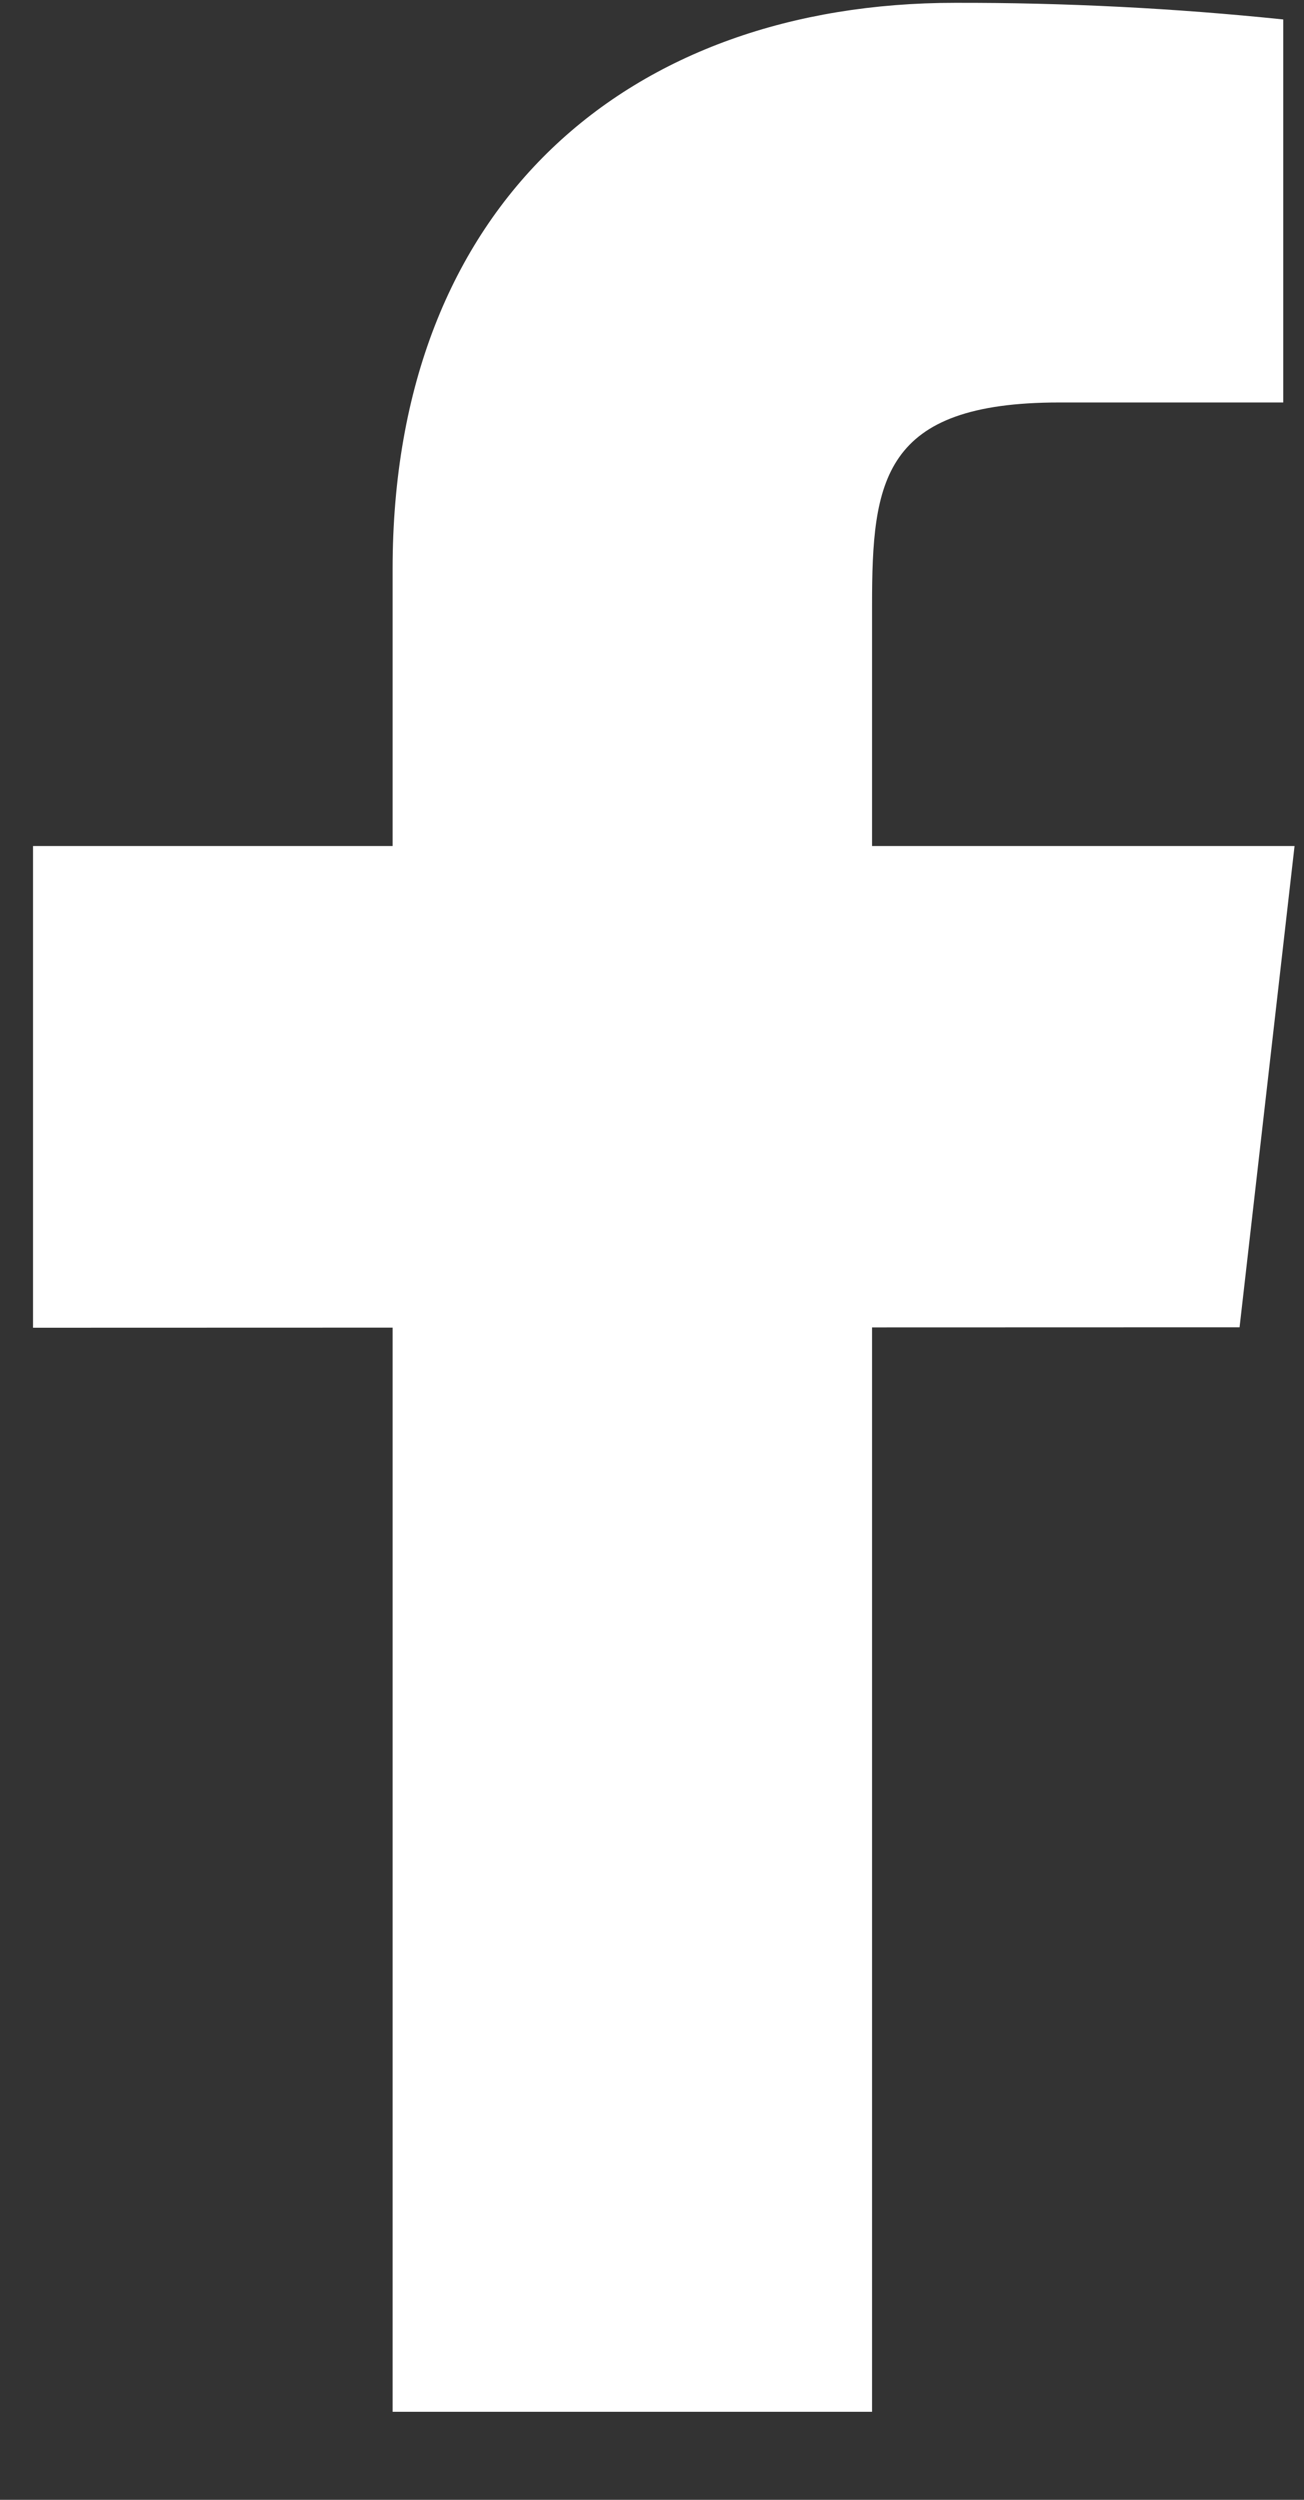 <svg width="12" height="23" viewBox="0 0 12 23" fill="none" xmlns="http://www.w3.org/2000/svg">
<rect x="0" y="0" width="12" height="23" fill="#333333" stroke="none"/>
<path d="M11.913 7.784H8.025V5.567C8.025 4.424 8.118 3.703 9.749 3.703H11.809V0.179C10.807 0.075 9.799 0.024 8.789 0.026C5.797 0.026 3.613 1.863 3.613 5.234V7.784H0.304V12.216L3.613 12.215V22.19H8.025V12.213L11.407 12.212L11.913 7.784Z" fill="white"/>
</svg>
